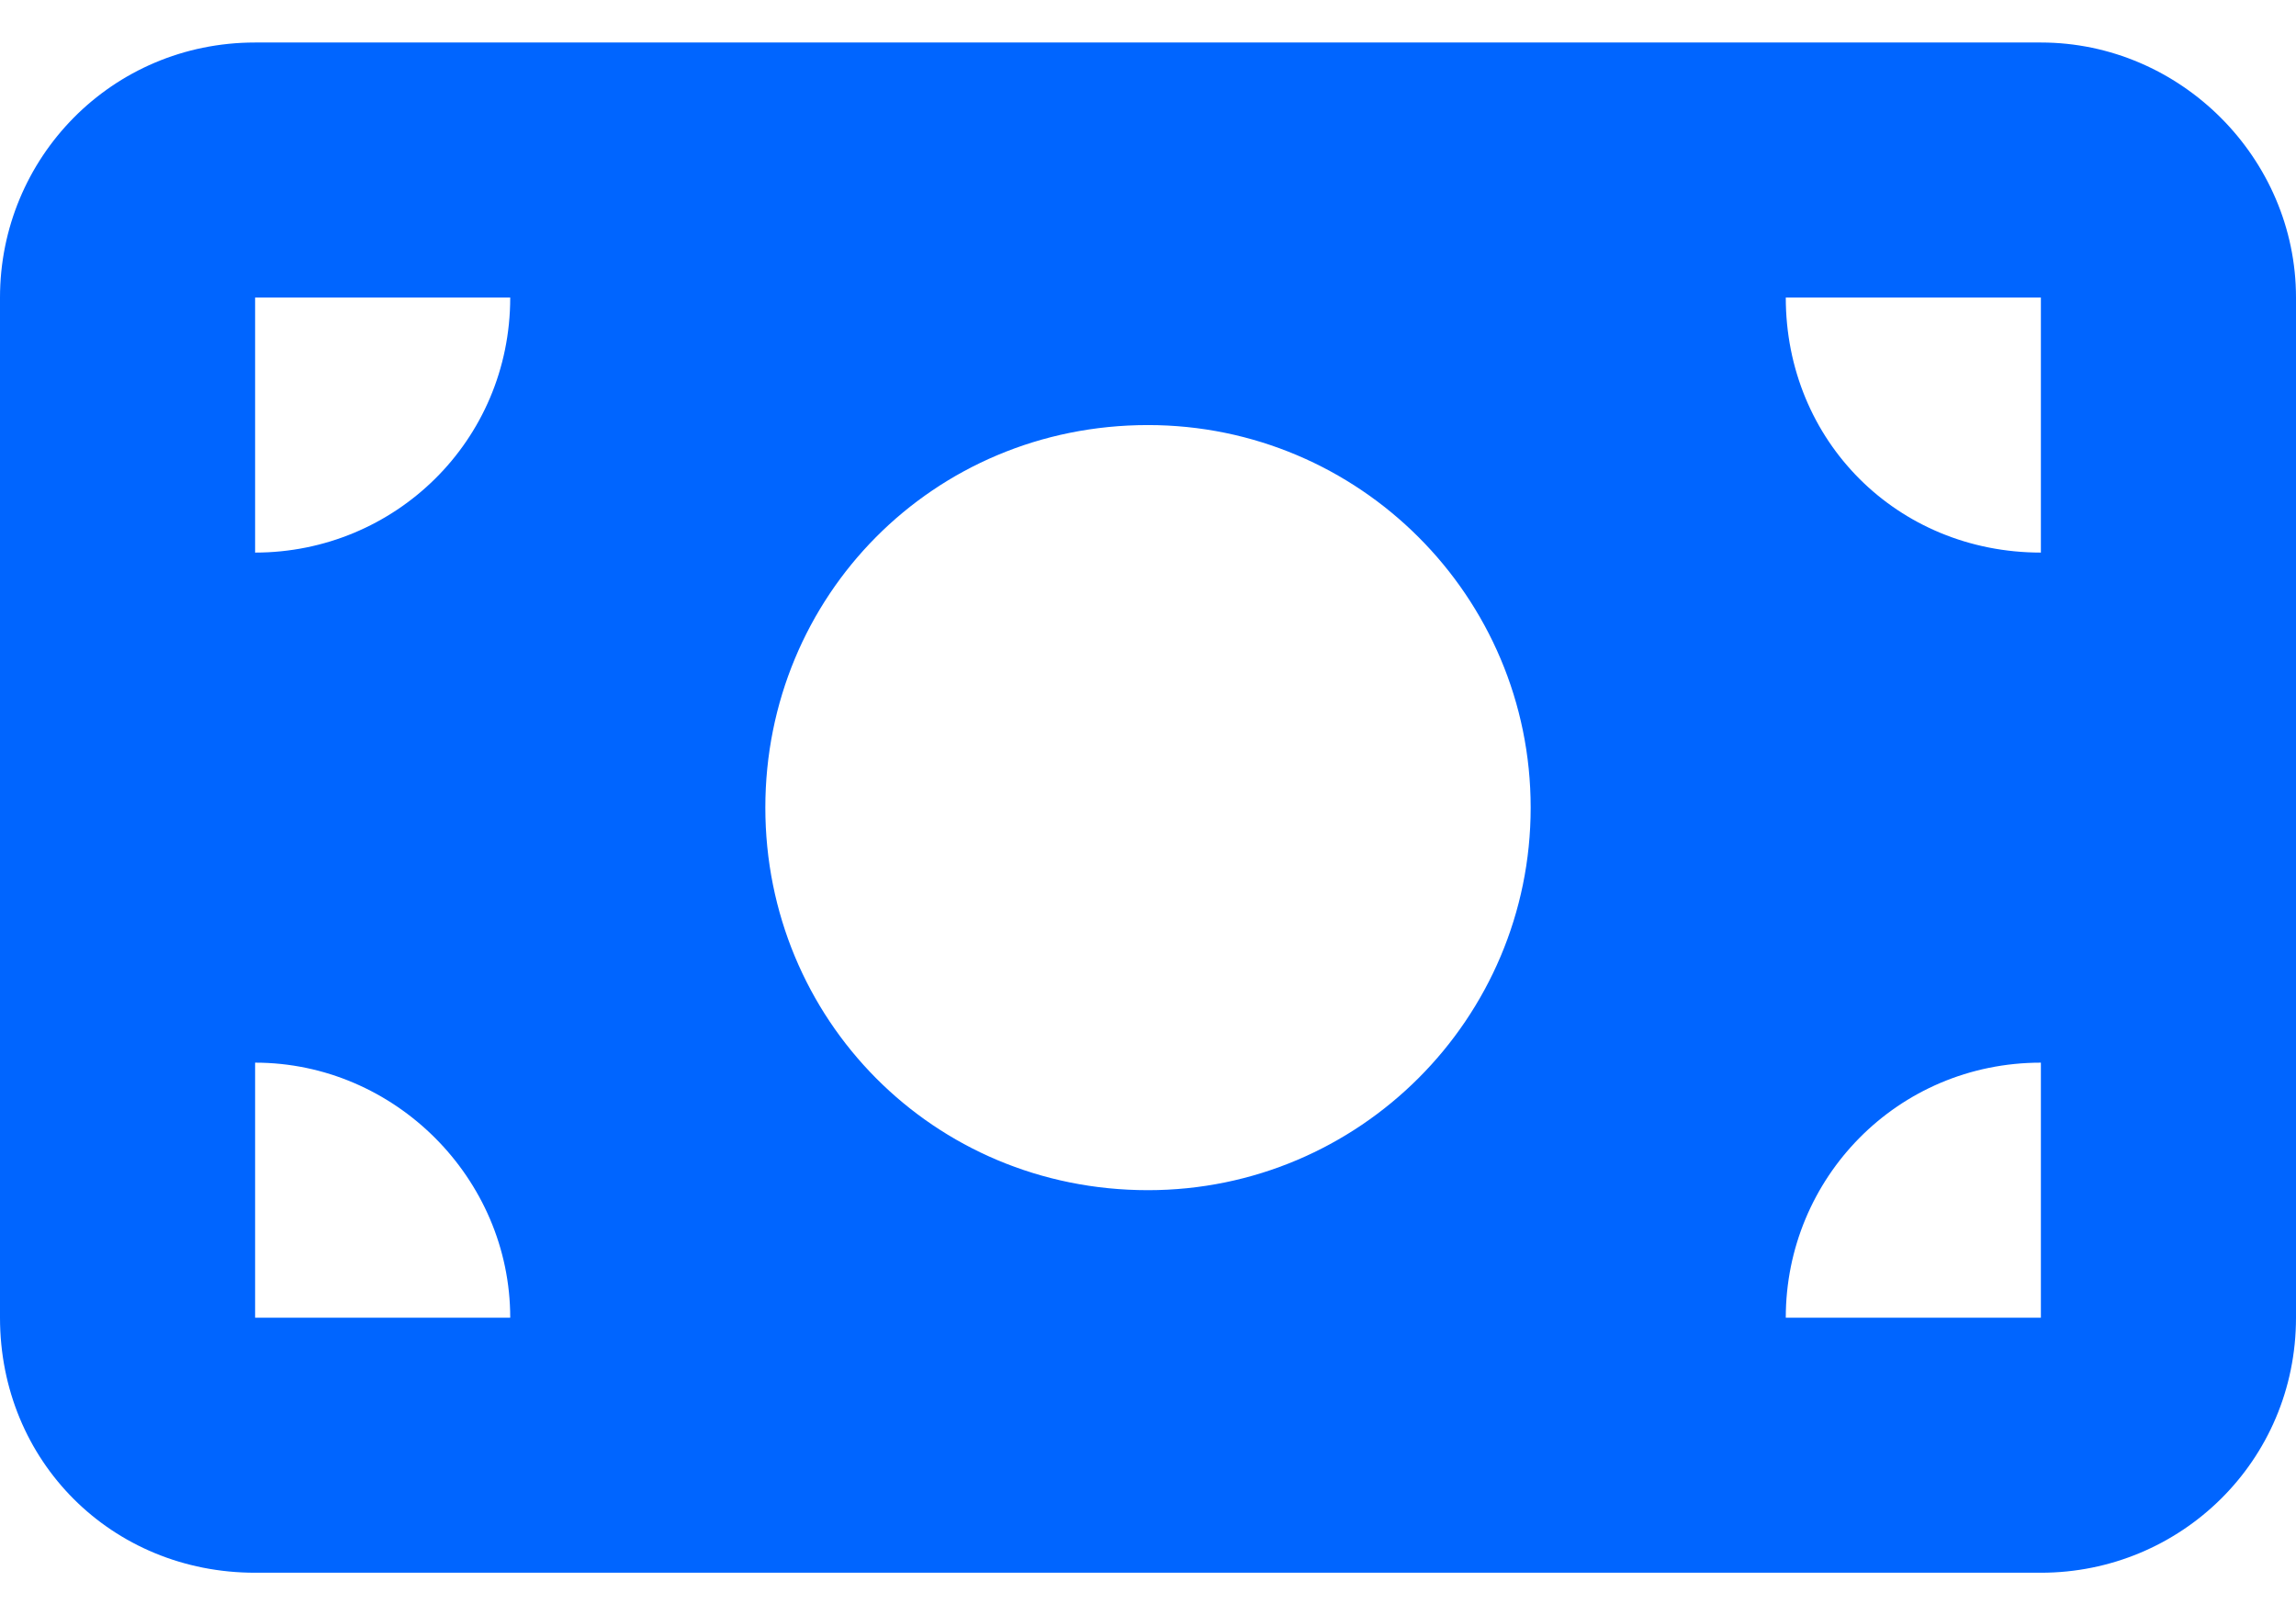 <svg width="27" height="19" viewBox="0 0 27 19" fill="none" xmlns="http://www.w3.org/2000/svg">
<path d="M24 0.5C25.641 0.5 27 1.859 27 3.5V15.5C27 17.188 25.641 18.5 24 18.5H3C1.312 18.5 0 17.188 0 15.5V3.5C0 1.859 1.312 0.5 3 0.5H24ZM6 15.5C6 13.859 4.641 12.5 3 12.5V15.5H6ZM3 6.5C4.641 6.5 6 5.188 6 3.5H3V6.5ZM24 15.5V12.5C22.312 12.5 21 13.859 21 15.5H24ZM24 3.5H21C21 5.188 22.312 6.5 24 6.5V3.5ZM13.5 14C15.984 14 18 11.984 18 9.5C18 7.016 15.984 5 13.5 5C10.969 5 9 7.016 9 9.5C9 11.984 10.969 14 13.5 14Z" fill="#0065FF"/>
</svg>

